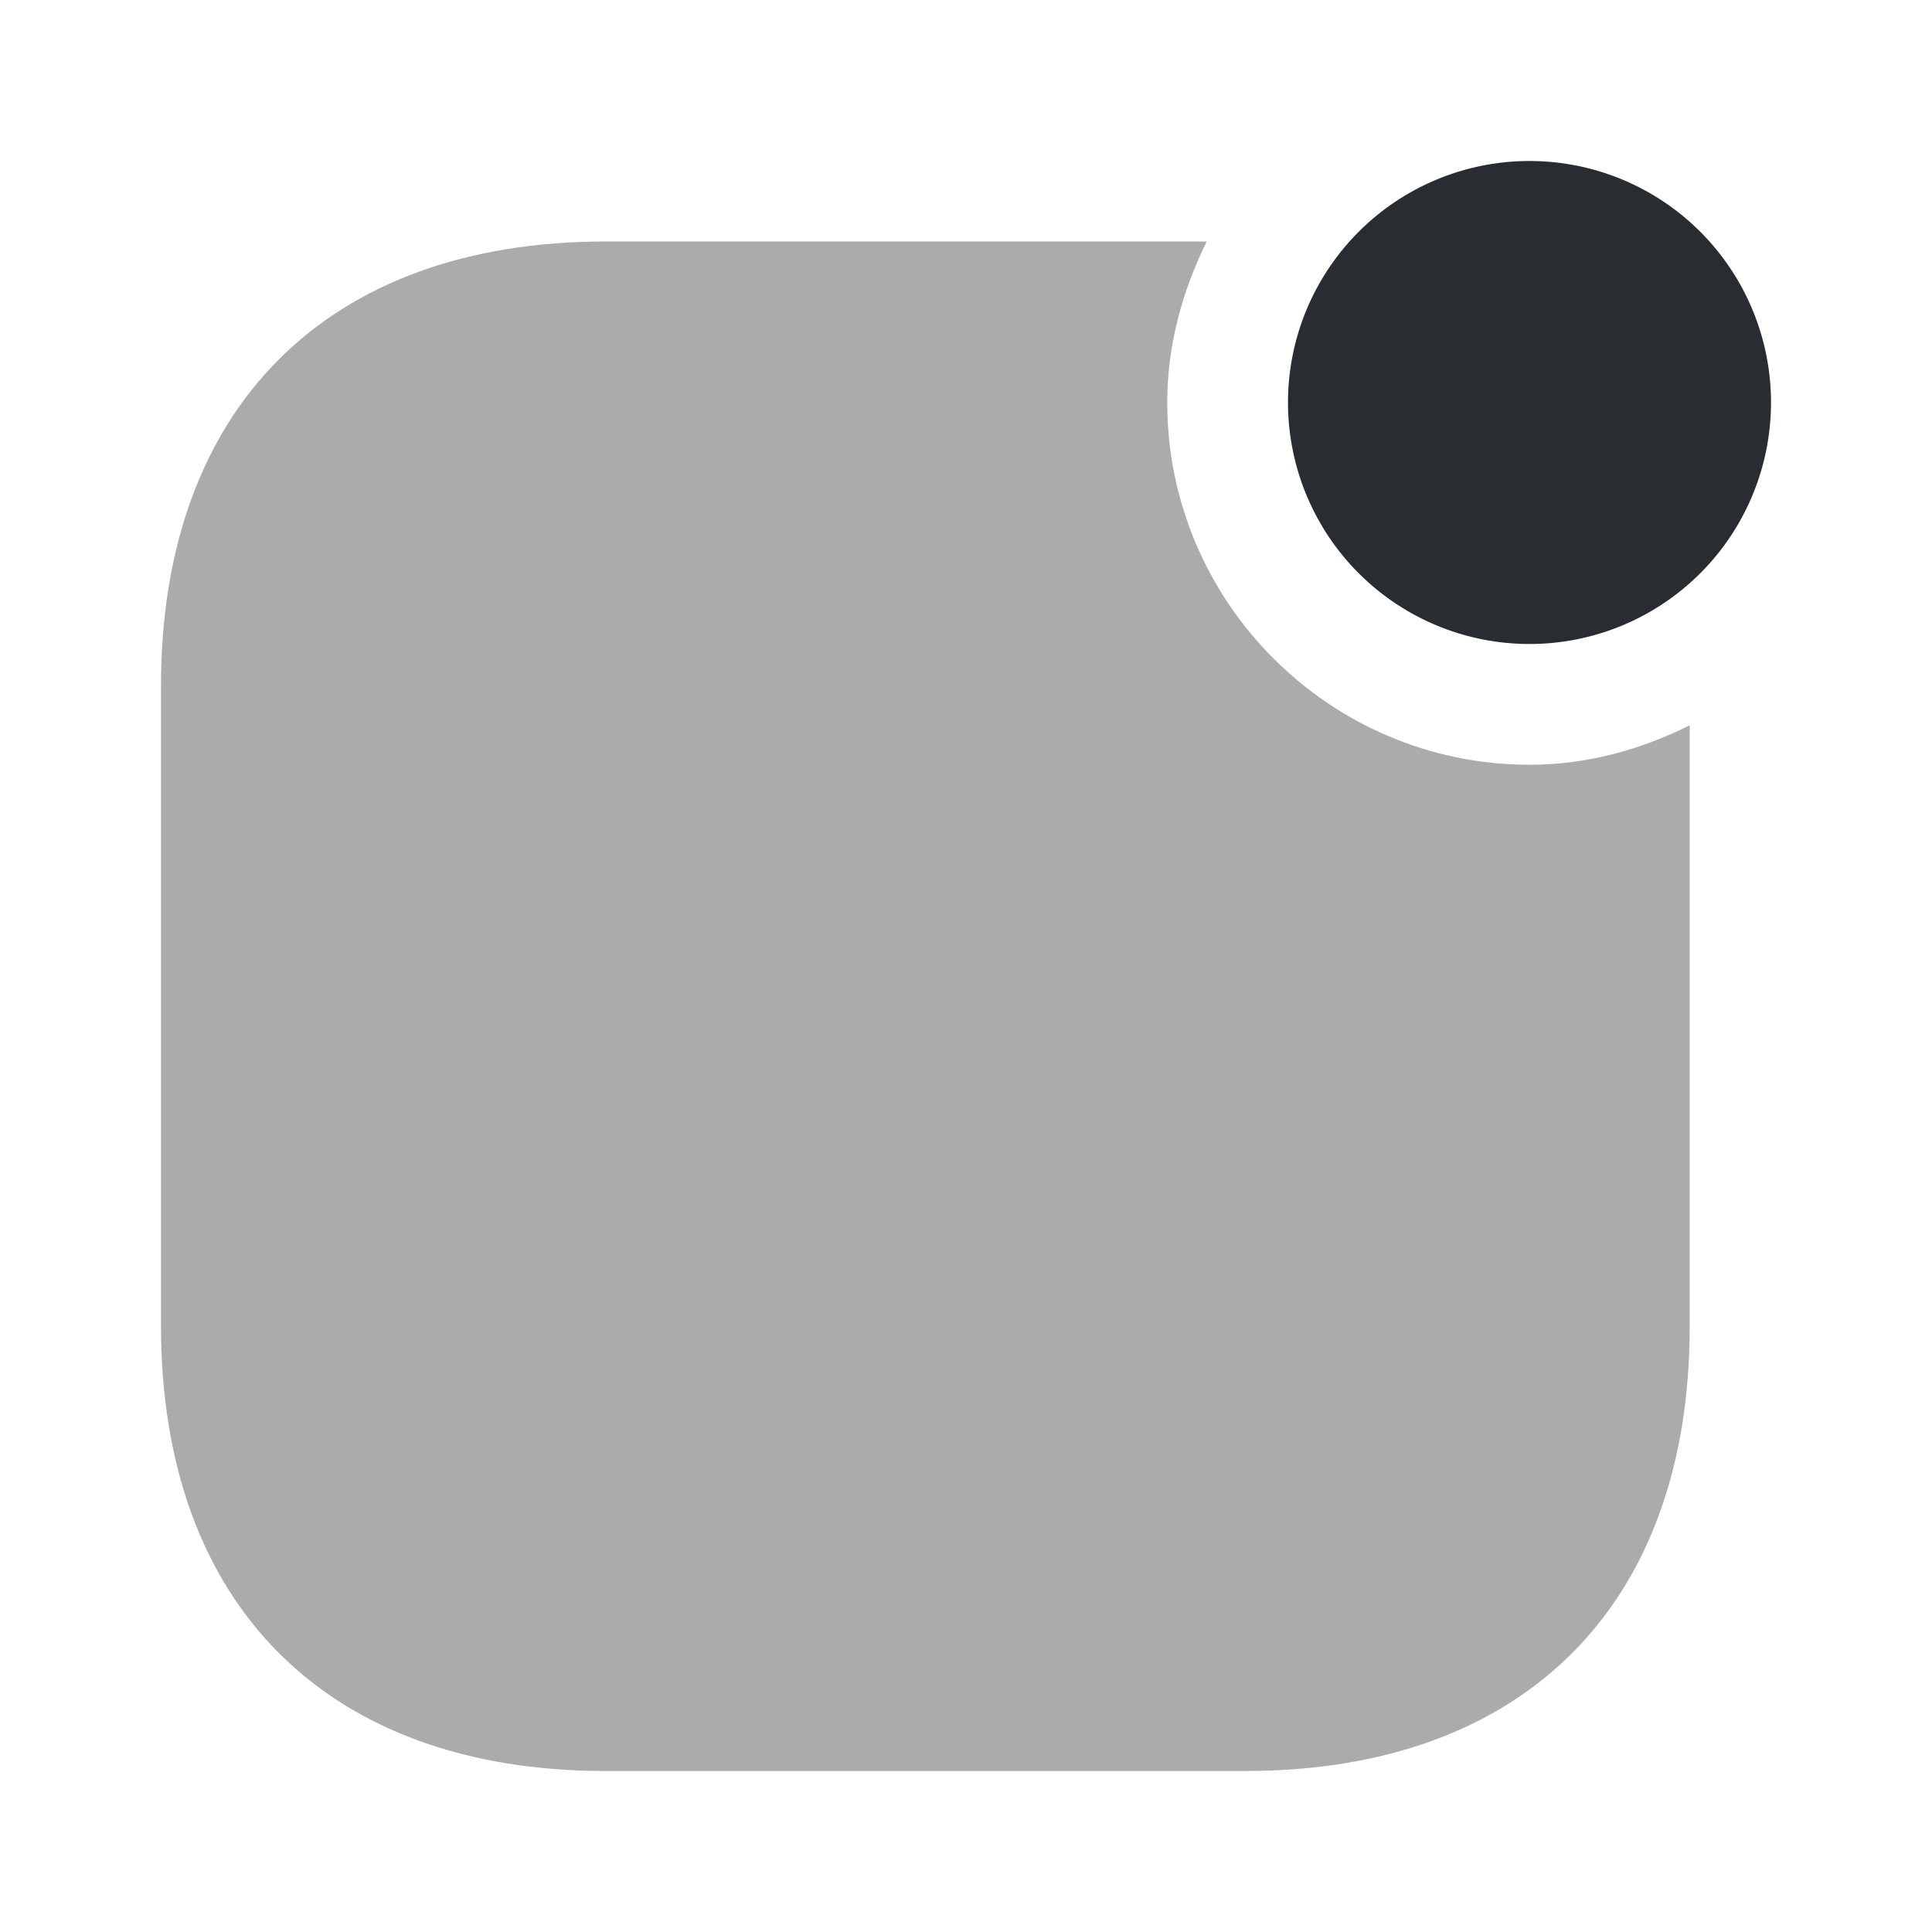 <svg viewBox="0 0 24 24" fill="none" xmlns="http://www.w3.org/2000/svg" height="1em" width="1em">
  <path d="M19 8a3 3 0 1 0 0-6 3 3 0 0 0 0 6Z" fill="#292D32"/>
  <path opacity=".4" d="M19 9.5c-2.48 0-4.5-2.02-4.5-4.5 0-.72.19-1.39.49-2H7.52C4.07 3 2 5.06 2 8.52v7.95C2 19.94 4.07 22 7.52 22h7.95c3.46 0 5.52-2.06 5.52-5.52V9.01c-.6.3-1.27.49-1.99.49Z" fill="#292D32"/>
</svg>
